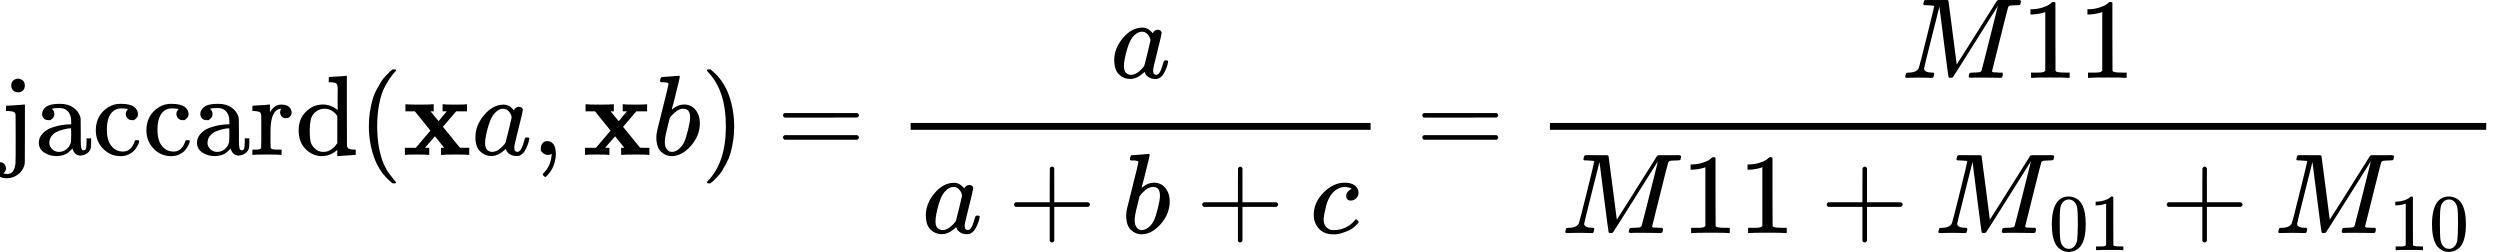 <?xml version="1.0" encoding="UTF-8" standalone="no" ?>
<svg xmlns="http://www.w3.org/2000/svg" width="397.024px" height="40.008px" viewBox="0 -1359 21935.8 2210.6"
     xmlns:xlink="http://www.w3.org/1999/xlink" aria-hidden="true" style="">
    <defs>
        <path id="MJX-24-TEX-N-6A"
              d="M98 609Q98 637 116 653T160 669Q183 667 200 652T217 609Q217 579 200 564T158 549Q133 549 116 564T98 609ZM28 -163Q58 -168 64 -168Q124 -168 135 -77Q137 -65 137 141T136 353Q132 371 120 377T72 385H52V408Q52 431 54 431L58 432Q62 432 70 432T87 433T108 434T133 436Q151 437 171 438T202 441T214 442H218V184Q217 -36 217 -59T211 -98Q195 -145 153 -175T58 -205Q9 -205 -23 -179T-55 -117Q-55 -94 -40 -79T-2 -64T36 -79T52 -118Q52 -143 28 -163Z"></path>
        <path id="MJX-24-TEX-N-61"
              d="M137 305T115 305T78 320T63 359Q63 394 97 421T218 448Q291 448 336 416T396 340Q401 326 401 309T402 194V124Q402 76 407 58T428 40Q443 40 448 56T453 109V145H493V106Q492 66 490 59Q481 29 455 12T400 -6T353 12T329 54V58L327 55Q325 52 322 49T314 40T302 29T287 17T269 6T247 -2T221 -8T190 -11Q130 -11 82 20T34 107Q34 128 41 147T68 188T116 225T194 253T304 268H318V290Q318 324 312 340Q290 411 215 411Q197 411 181 410T156 406T148 403Q170 388 170 359Q170 334 154 320ZM126 106Q126 75 150 51T209 26Q247 26 276 49T315 109Q317 116 318 175Q318 233 317 233Q309 233 296 232T251 223T193 203T147 166T126 106Z"></path>
        <path id="MJX-24-TEX-N-63"
              d="M370 305T349 305T313 320T297 358Q297 381 312 396Q317 401 317 402T307 404Q281 408 258 408Q209 408 178 376Q131 329 131 219Q131 137 162 90Q203 29 272 29Q313 29 338 55T374 117Q376 125 379 127T395 129H409Q415 123 415 120Q415 116 411 104T395 71T366 33T318 2T249 -11Q163 -11 99 53T34 214Q34 318 99 383T250 448T370 421T404 357Q404 334 387 320Z"></path>
        <path id="MJX-24-TEX-N-72"
              d="M36 46H50Q89 46 97 60V68Q97 77 97 91T98 122T98 161T98 203Q98 234 98 269T98 328L97 351Q94 370 83 376T38 385H20V408Q20 431 22 431L32 432Q42 433 60 434T96 436Q112 437 131 438T160 441T171 442H174V373Q213 441 271 441H277Q322 441 343 419T364 373Q364 352 351 337T313 322Q288 322 276 338T263 372Q263 381 265 388T270 400T273 405Q271 407 250 401Q234 393 226 386Q179 341 179 207V154Q179 141 179 127T179 101T180 81T180 66V61Q181 59 183 57T188 54T193 51T200 49T207 48T216 47T225 47T235 46T245 46H276V0H267Q249 3 140 3Q37 3 28 0H20V46H36Z"></path>
        <path id="MJX-24-TEX-N-64"
              d="M376 495Q376 511 376 535T377 568Q377 613 367 624T316 637H298V660Q298 683 300 683L310 684Q320 685 339 686T376 688Q393 689 413 690T443 693T454 694H457V390Q457 84 458 81Q461 61 472 55T517 46H535V0Q533 0 459 -5T380 -11H373V44L365 37Q307 -11 235 -11Q158 -11 96 50T34 215Q34 315 97 378T244 442Q319 442 376 393V495ZM373 342Q328 405 260 405Q211 405 173 369Q146 341 139 305T131 211Q131 155 138 120T173 59Q203 26 251 26Q322 26 373 103V342Z"></path>
        <path id="MJX-24-TEX-N-28"
              d="M94 250Q94 319 104 381T127 488T164 576T202 643T244 695T277 729T302 750H315H319Q333 750 333 741Q333 738 316 720T275 667T226 581T184 443T167 250T184 58T225 -81T274 -167T316 -220T333 -241Q333 -250 318 -250H315H302L274 -226Q180 -141 137 -14T94 250Z"></path>
        <path id="MJX-24-TEX-B-1D431"
              d="M227 0Q212 3 121 3Q40 3 28 0H21V62H117L245 213L109 382H26V444H34Q49 441 143 441Q247 441 265 444H274V382H246L281 339Q315 297 316 297Q320 297 354 341L389 382H352V444H360Q375 441 466 441Q547 441 559 444H566V382H471L355 246L504 63L545 62H586V0H578Q563 3 469 3Q365 3 347 0H338V62H366Q366 63 326 112T285 163L198 63L217 62H235V0H227Z"></path>
        <path id="MJX-24-TEX-I-1D44E"
              d="M33 157Q33 258 109 349T280 441Q331 441 370 392Q386 422 416 422Q429 422 439 414T449 394Q449 381 412 234T374 68Q374 43 381 35T402 26Q411 27 422 35Q443 55 463 131Q469 151 473 152Q475 153 483 153H487Q506 153 506 144Q506 138 501 117T481 63T449 13Q436 0 417 -8Q409 -10 393 -10Q359 -10 336 5T306 36L300 51Q299 52 296 50Q294 48 292 46Q233 -10 172 -10Q117 -10 75 30T33 157ZM351 328Q351 334 346 350T323 385T277 405Q242 405 210 374T160 293Q131 214 119 129Q119 126 119 118T118 106Q118 61 136 44T179 26Q217 26 254 59T298 110Q300 114 325 217T351 328Z"></path>
        <path id="MJX-24-TEX-N-2C"
              d="M78 35T78 60T94 103T137 121Q165 121 187 96T210 8Q210 -27 201 -60T180 -117T154 -158T130 -185T117 -194Q113 -194 104 -185T95 -172Q95 -168 106 -156T131 -126T157 -76T173 -3V9L172 8Q170 7 167 6T161 3T152 1T140 0Q113 0 96 17Z"></path>
        <path id="MJX-24-TEX-I-1D44F"
              d="M73 647Q73 657 77 670T89 683Q90 683 161 688T234 694Q246 694 246 685T212 542Q204 508 195 472T180 418L176 399Q176 396 182 402Q231 442 283 442Q345 442 383 396T422 280Q422 169 343 79T173 -11Q123 -11 82 27T40 150V159Q40 180 48 217T97 414Q147 611 147 623T109 637Q104 637 101 637H96Q86 637 83 637T76 640T73 647ZM336 325V331Q336 405 275 405Q258 405 240 397T207 376T181 352T163 330L157 322L136 236Q114 150 114 114Q114 66 138 42Q154 26 178 26Q211 26 245 58Q270 81 285 114T318 219Q336 291 336 325Z"></path>
        <path id="MJX-24-TEX-N-29"
              d="M60 749L64 750Q69 750 74 750H86L114 726Q208 641 251 514T294 250Q294 182 284 119T261 12T224 -76T186 -143T145 -194T113 -227T90 -246Q87 -249 86 -250H74Q66 -250 63 -250T58 -247T55 -238Q56 -237 66 -225Q221 -64 221 250T66 725Q56 737 55 738Q55 746 60 749Z"></path>
        <path id="MJX-24-TEX-N-3D"
              d="M56 347Q56 360 70 367H707Q722 359 722 347Q722 336 708 328L390 327H72Q56 332 56 347ZM56 153Q56 168 72 173H708Q722 163 722 153Q722 140 707 133H70Q56 140 56 153Z"></path>
        <path id="MJX-24-TEX-N-2B"
              d="M56 237T56 250T70 270H369V420L370 570Q380 583 389 583Q402 583 409 568V270H707Q722 262 722 250T707 230H409V-68Q401 -82 391 -82H389H387Q375 -82 369 -68V230H70Q56 237 56 250Z"></path>
        <path id="MJX-24-TEX-I-1D450"
              d="M34 159Q34 268 120 355T306 442Q362 442 394 418T427 355Q427 326 408 306T360 285Q341 285 330 295T319 325T330 359T352 380T366 386H367Q367 388 361 392T340 400T306 404Q276 404 249 390Q228 381 206 359Q162 315 142 235T121 119Q121 73 147 50Q169 26 205 26H209Q321 26 394 111Q403 121 406 121Q410 121 419 112T429 98T420 83T391 55T346 25T282 0T202 -11Q127 -11 81 37T34 159Z"></path>
        <path id="MJX-24-TEX-I-1D440"
              d="M289 629Q289 635 232 637Q208 637 201 638T194 648Q194 649 196 659Q197 662 198 666T199 671T201 676T203 679T207 681T212 683T220 683T232 684Q238 684 262 684T307 683Q386 683 398 683T414 678Q415 674 451 396L487 117L510 154Q534 190 574 254T662 394Q837 673 839 675Q840 676 842 678T846 681L852 683H948Q965 683 988 683T1017 684Q1051 684 1051 673Q1051 668 1048 656T1045 643Q1041 637 1008 637Q968 636 957 634T939 623Q936 618 867 340T797 59Q797 55 798 54T805 50T822 48T855 46H886Q892 37 892 35Q892 19 885 5Q880 0 869 0Q864 0 828 1T736 2Q675 2 644 2T609 1Q592 1 592 11Q592 13 594 25Q598 41 602 43T625 46Q652 46 685 49Q699 52 704 61Q706 65 742 207T813 490T848 631L654 322Q458 10 453 5Q451 4 449 3Q444 0 433 0Q418 0 415 7Q413 11 374 317L335 624L267 354Q200 88 200 79Q206 46 272 46H282Q288 41 289 37T286 19Q282 3 278 1Q274 0 267 0Q265 0 255 0T221 1T157 2Q127 2 95 1T58 0Q43 0 39 2T35 11Q35 13 38 25T43 40Q45 46 65 46Q135 46 154 86Q158 92 223 354T289 629Z"></path>
        <path id="MJX-24-TEX-N-31"
              d="M213 578L200 573Q186 568 160 563T102 556H83V602H102Q149 604 189 617T245 641T273 663Q275 666 285 666Q294 666 302 660V361L303 61Q310 54 315 52T339 48T401 46H427V0H416Q395 3 257 3Q121 3 100 0H88V46H114Q136 46 152 46T177 47T193 50T201 52T207 57T213 61V578Z"></path>
        <path id="MJX-24-TEX-N-30"
              d="M96 585Q152 666 249 666Q297 666 345 640T423 548Q460 465 460 320Q460 165 417 83Q397 41 362 16T301 -15T250 -22Q224 -22 198 -16T137 16T82 83Q39 165 39 320Q39 494 96 585ZM321 597Q291 629 250 629Q208 629 178 597Q153 571 145 525T137 333Q137 175 145 125T181 46Q209 16 250 16Q290 16 318 46Q347 76 354 130T362 333Q362 478 354 524T321 597Z"></path>
    </defs>
    <g stroke="currentColor" fill="currentColor" stroke-width="0" transform="scale(1,-1)">
        <g data-mml-node="math">
            <g data-mml-node="TeXAtom" data-mjx-texclass="ORD">
                <g data-mml-node="mi">
                    <use data-c="6A" xlink:href="#MJX-24-TEX-N-6A"></use>
                    <use data-c="61" xlink:href="#MJX-24-TEX-N-61" transform="translate(306,0)"></use>
                    <use data-c="63" xlink:href="#MJX-24-TEX-N-63" transform="translate(806,0)"></use>
                    <use data-c="63" xlink:href="#MJX-24-TEX-N-63" transform="translate(1250,0)"></use>
                    <use data-c="61" xlink:href="#MJX-24-TEX-N-61" transform="translate(1694,0)"></use>
                    <use data-c="72" xlink:href="#MJX-24-TEX-N-72" transform="translate(2194,0)"></use>
                    <use data-c="64" xlink:href="#MJX-24-TEX-N-64" transform="translate(2586,0)"></use>
                </g>
            </g>
            <g data-mml-node="mo" transform="translate(3142,0)">
                <use data-c="28" xlink:href="#MJX-24-TEX-N-28"></use>
            </g>
            <g data-mml-node="TeXAtom" data-mjx-texclass="ORD" transform="translate(3531,0)">
                <g data-mml-node="TeXAtom" data-mjx-texclass="ORD">
                    <g data-mml-node="TeXAtom" data-mjx-texclass="ORD">
                        <g data-mml-node="mi">
                            <use data-c="1D431" xlink:href="#MJX-24-TEX-B-1D431"></use>
                        </g>
                    </g>
                </g>
                <g data-mml-node="mi" transform="translate(607,0)">
                    <use data-c="1D44E" xlink:href="#MJX-24-TEX-I-1D44E"></use>
                </g>
            </g>
            <g data-mml-node="mo" transform="translate(4667,0)">
                <use data-c="2C" xlink:href="#MJX-24-TEX-N-2C"></use>
            </g>
            <g data-mml-node="TeXAtom" data-mjx-texclass="ORD" transform="translate(5111.7,0)">
                <g data-mml-node="TeXAtom" data-mjx-texclass="ORD">
                    <g data-mml-node="TeXAtom" data-mjx-texclass="ORD">
                        <g data-mml-node="mi">
                            <use data-c="1D431" xlink:href="#MJX-24-TEX-B-1D431"></use>
                        </g>
                    </g>
                </g>
                <g data-mml-node="mi" transform="translate(607,0)">
                    <use data-c="1D44F" xlink:href="#MJX-24-TEX-I-1D44F"></use>
                </g>
            </g>
            <g data-mml-node="mo" transform="translate(6147.7,0)">
                <use data-c="29" xlink:href="#MJX-24-TEX-N-29"></use>
            </g>
            <g data-mml-node="mo" transform="translate(6814.4,0)">
                <use data-c="3D" xlink:href="#MJX-24-TEX-N-3D"></use>
            </g>
            <g data-mml-node="mfrac" transform="translate(7870.2,0)">
                <g data-mml-node="mi" transform="translate(1873.4,676)">
                    <use data-c="1D44E" xlink:href="#MJX-24-TEX-I-1D44E"></use>
                </g>
                <g data-mml-node="TeXAtom" data-mjx-texclass="ORD" transform="translate(220,-686)">
                    <g data-mml-node="mi">
                        <use data-c="1D44E" xlink:href="#MJX-24-TEX-I-1D44E"></use>
                    </g>
                    <g data-mml-node="mo" transform="translate(751.2,0)">
                        <use data-c="2B" xlink:href="#MJX-24-TEX-N-2B"></use>
                    </g>
                    <g data-mml-node="mi" transform="translate(1751.4,0)">
                        <use data-c="1D44F" xlink:href="#MJX-24-TEX-I-1D44F"></use>
                    </g>
                    <g data-mml-node="mo" transform="translate(2402.7,0)">
                        <use data-c="2B" xlink:href="#MJX-24-TEX-N-2B"></use>
                    </g>
                    <g data-mml-node="mi" transform="translate(3402.9,0)">
                        <use data-c="1D450" xlink:href="#MJX-24-TEX-I-1D450"></use>
                    </g>
                </g>
                <rect width="4035.9" height="60" x="120" y="220"></rect>
            </g>
            <g data-mml-node="mo" transform="translate(12423.9,0)">
                <use data-c="3D" xlink:href="#MJX-24-TEX-N-3D"></use>
            </g>
            <g data-mml-node="mfrac" transform="translate(13479.7,0)">
                <g data-mml-node="TeXAtom" data-mjx-texclass="ORD" transform="translate(3202.6,676)">
                    <g data-mml-node="TeXAtom" data-mjx-texclass="ORD">
                        <g data-mml-node="mi">
                            <use data-c="1D440" xlink:href="#MJX-24-TEX-I-1D440"></use>
                        </g>
                        <g data-mml-node="TeXAtom" data-mjx-texclass="ORD" transform="translate(1051,0)">
                            <g data-mml-node="mn">
                                <use data-c="31" xlink:href="#MJX-24-TEX-N-31"></use>
                                <use data-c="31" xlink:href="#MJX-24-TEX-N-31" transform="translate(500,0)"></use>
                            </g>
                        </g>
                    </g>
                </g>
                <g data-mml-node="TeXAtom" data-mjx-texclass="ORD" transform="translate(220,-686)">
                    <g data-mml-node="TeXAtom" data-mjx-texclass="ORD">
                        <g data-mml-node="mi">
                            <use data-c="1D440" xlink:href="#MJX-24-TEX-I-1D440"></use>
                        </g>
                        <g data-mml-node="TeXAtom" data-mjx-texclass="ORD" transform="translate(1051,0)">
                            <g data-mml-node="mn">
                                <use data-c="31" xlink:href="#MJX-24-TEX-N-31"></use>
                                <use data-c="31" xlink:href="#MJX-24-TEX-N-31" transform="translate(500,0)"></use>
                            </g>
                        </g>
                    </g>
                    <g data-mml-node="mo" transform="translate(2273.2,0)">
                        <use data-c="2B" xlink:href="#MJX-24-TEX-N-2B"></use>
                    </g>
                    <g data-mml-node="TeXAtom" data-mjx-texclass="ORD" transform="translate(3273.4,0)">
                        <g data-mml-node="msub">
                            <g data-mml-node="mi">
                                <use data-c="1D440" xlink:href="#MJX-24-TEX-I-1D440"></use>
                            </g>
                            <g data-mml-node="TeXAtom" transform="translate(1003,-150) scale(0.707)"
                               data-mjx-texclass="ORD">
                                <g data-mml-node="mn">
                                    <use data-c="30" xlink:href="#MJX-24-TEX-N-30"></use>
                                    <use data-c="31" xlink:href="#MJX-24-TEX-N-31" transform="translate(500,0)"></use>
                                </g>
                            </g>
                        </g>
                    </g>
                    <g data-mml-node="mo" transform="translate(5255.8,0)">
                        <use data-c="2B" xlink:href="#MJX-24-TEX-N-2B"></use>
                    </g>
                    <g data-mml-node="TeXAtom" data-mjx-texclass="ORD" transform="translate(6256,0)">
                        <g data-mml-node="msub">
                            <g data-mml-node="mi">
                                <use data-c="1D440" xlink:href="#MJX-24-TEX-I-1D440"></use>
                            </g>
                            <g data-mml-node="TeXAtom" transform="translate(1003,-150) scale(0.707)"
                               data-mjx-texclass="ORD">
                                <g data-mml-node="mn">
                                    <use data-c="31" xlink:href="#MJX-24-TEX-N-31"></use>
                                    <use data-c="30" xlink:href="#MJX-24-TEX-N-30" transform="translate(500,0)"></use>
                                </g>
                            </g>
                        </g>
                    </g>
                </g>
                <rect width="8216.1" height="60" x="120" y="220"></rect>
            </g>
        </g>
    </g>
</svg>
